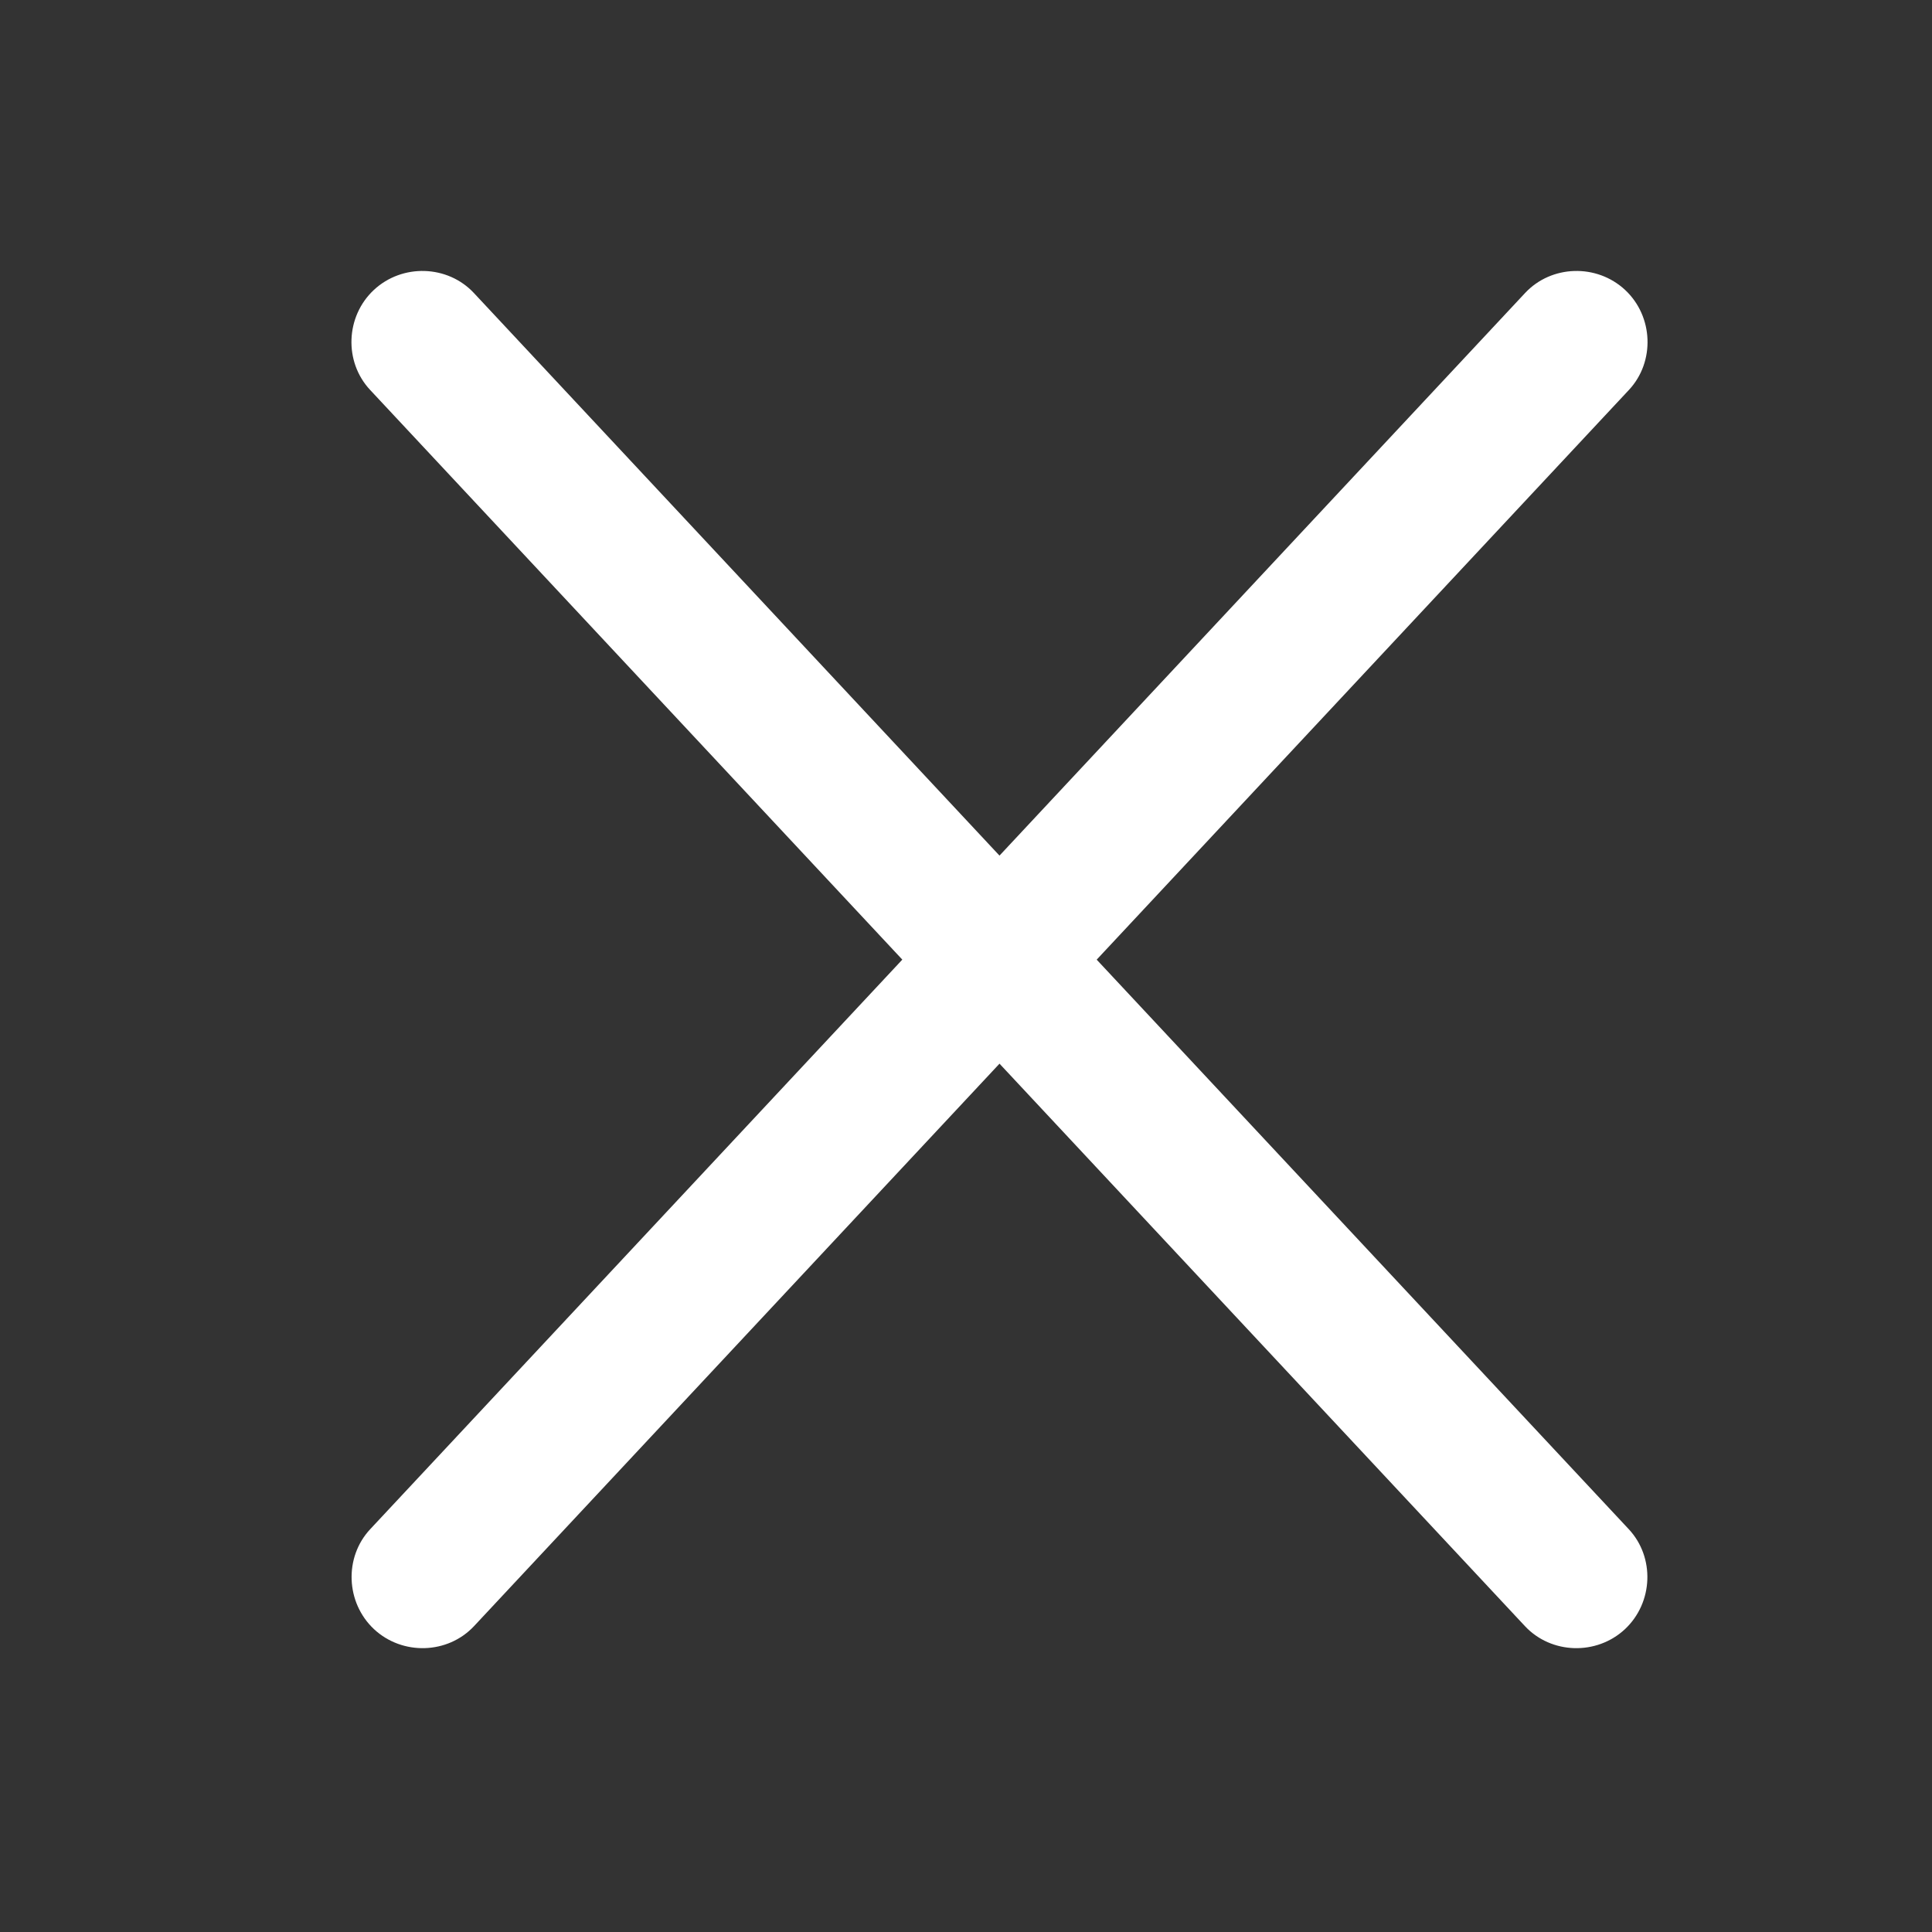 <svg width="24" height="24" viewBox="0 0 24 24" fill="none" xmlns="http://www.w3.org/2000/svg">
<rect x="0" y="0" width="24" height="24" fill="#333333" stroke="none"/>
<path d="M5.889 20.2L20.235 4.844C20.561 4.495 20.54 3.931 20.188 3.602C19.835 3.273 19.272 3.29 18.945 3.64L4.599 18.996C4.273 19.345 4.294 19.908 4.646 20.238C4.999 20.567 5.562 20.55 5.889 20.2Z" fill="white"/>
<path d="M18.943 20.2L4.598 4.844C4.271 4.495 4.292 3.931 4.644 3.602C4.997 3.273 5.56 3.29 5.887 3.64L20.233 18.996C20.559 19.345 20.538 19.908 20.186 20.238C19.833 20.567 19.27 20.55 18.943 20.2Z" fill="white"/>
</svg>
